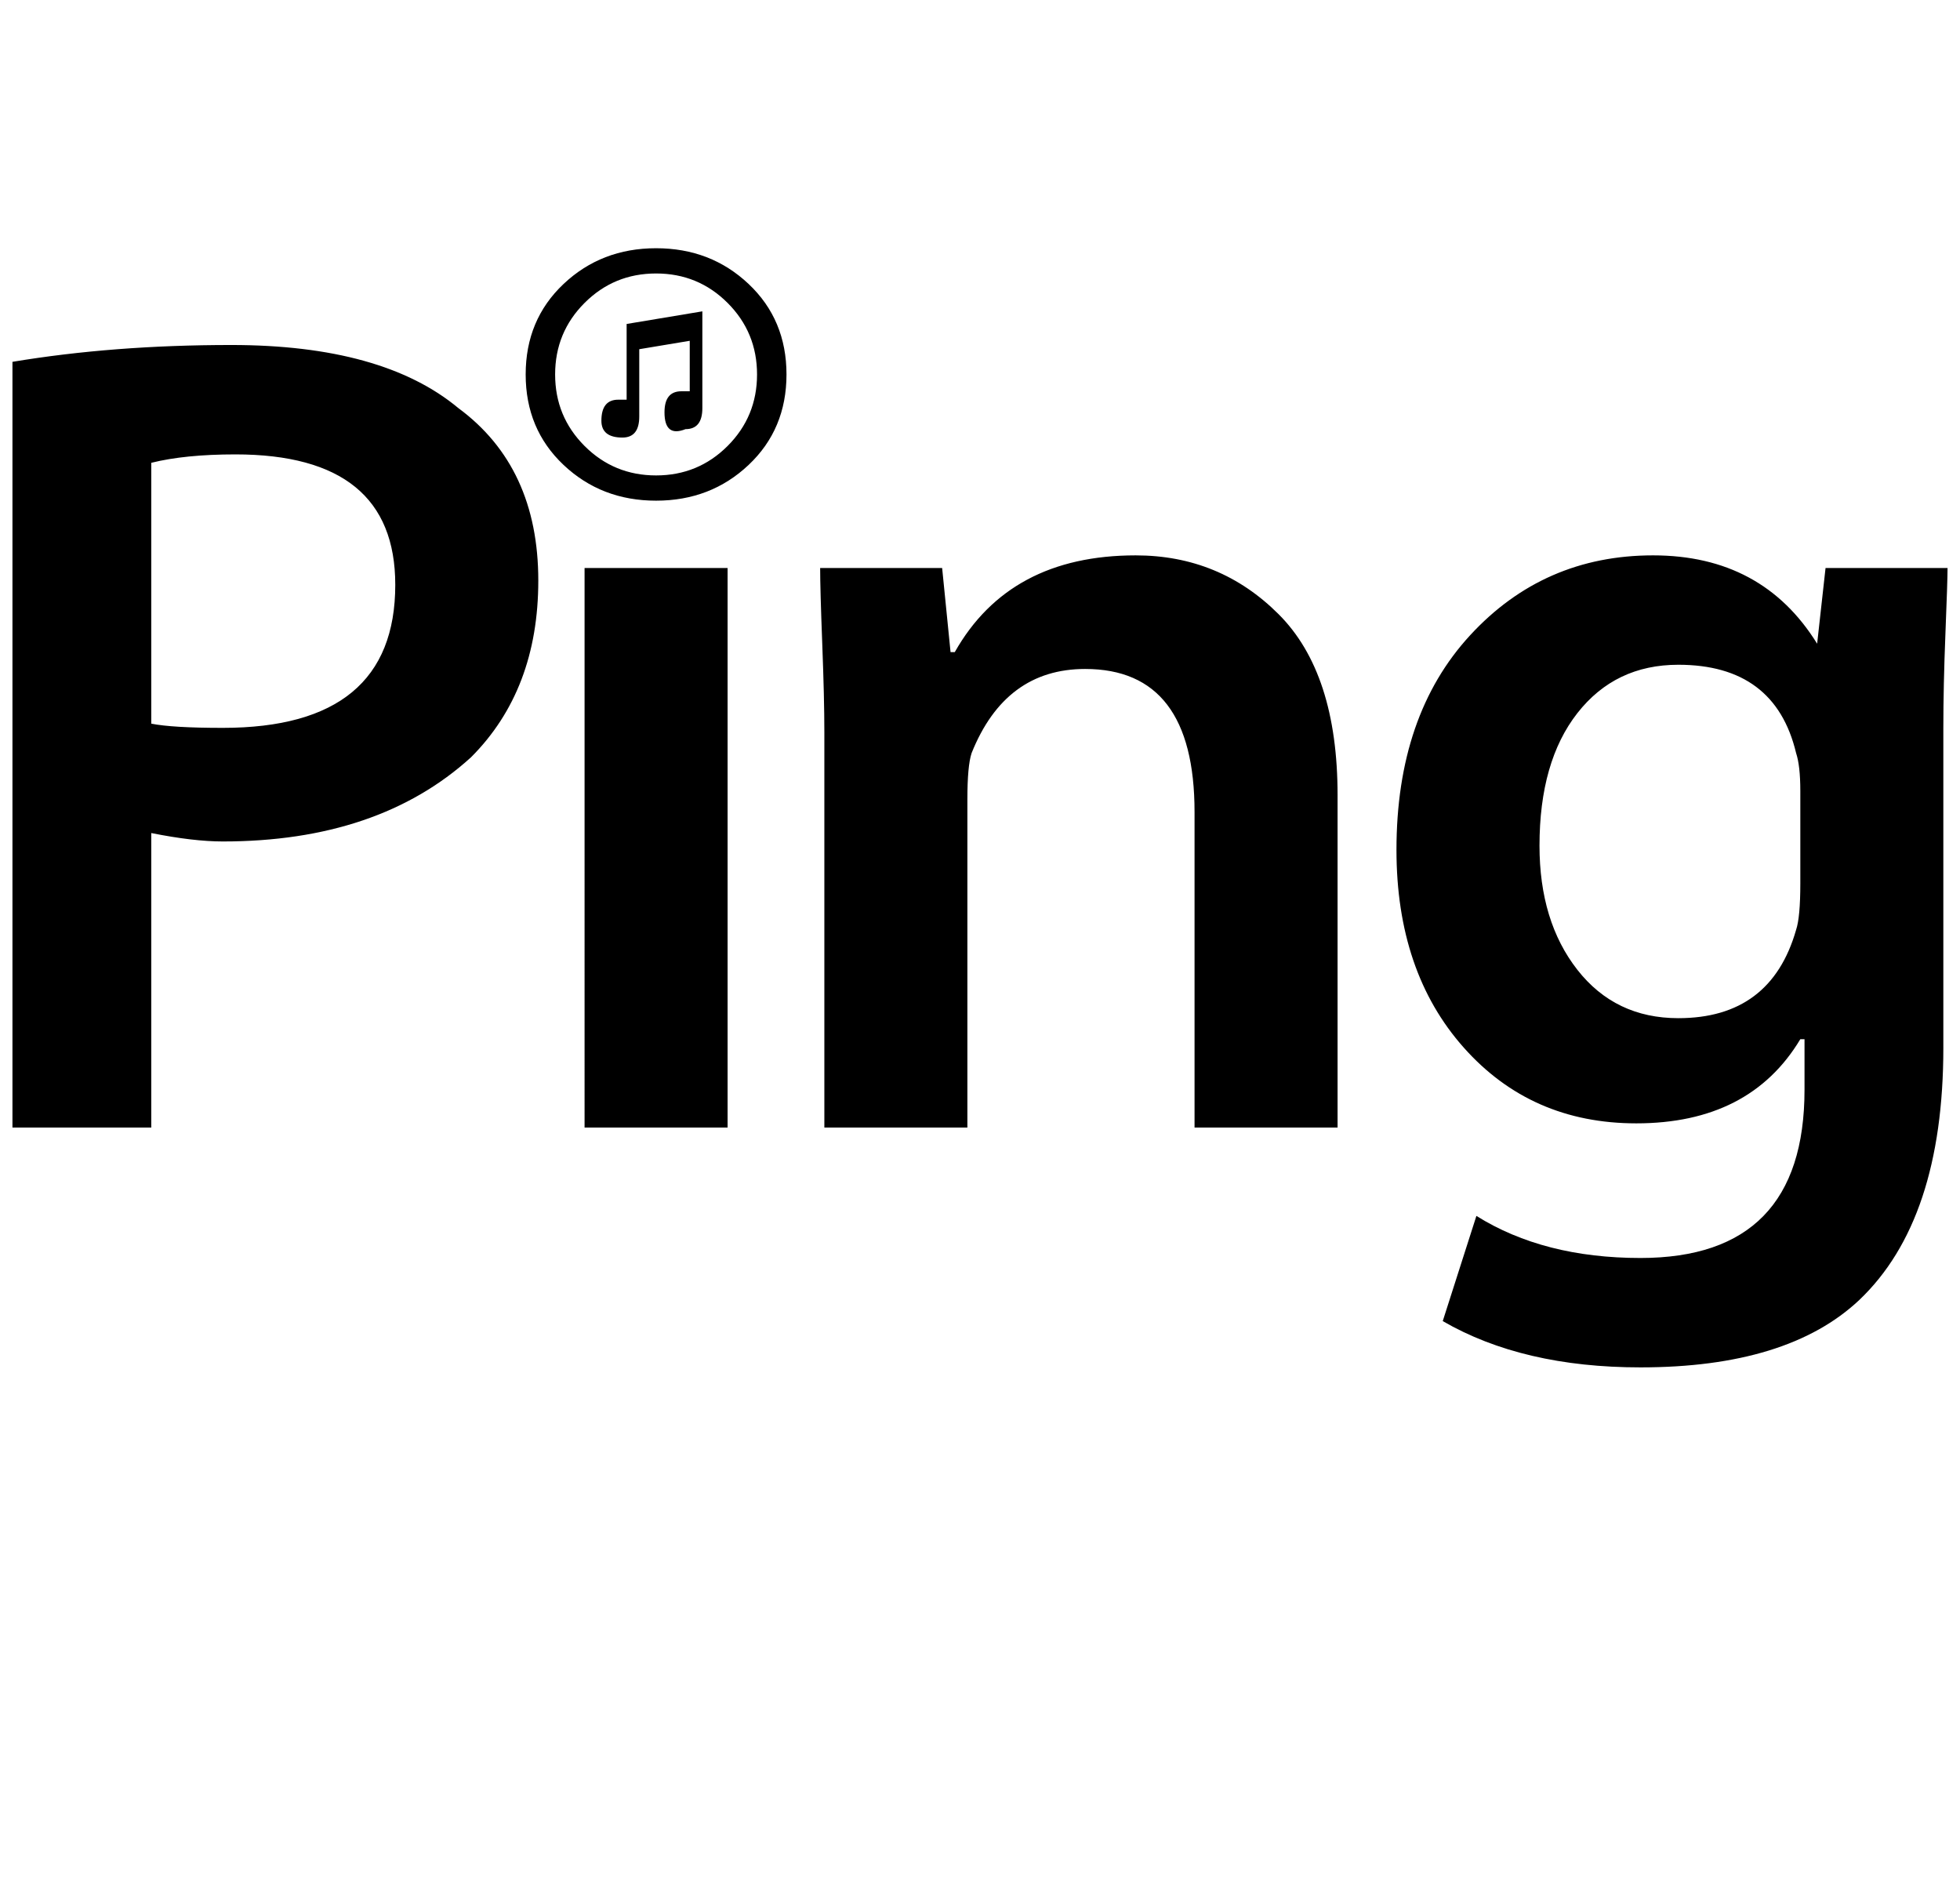<svg xmlns="http://www.w3.org/2000/svg" xmlns:xlink="http://www.w3.org/1999/xlink" aria-hidden="true" role="img" class="iconify iconify--ps" width="1.04em" height="1em" preserveAspectRatio="xMidYMid meet" viewBox="0 0 464 448"><path fill="currentColor" d="M2 86q24-4 52-4q36 0 54 15q19 14 19 41q0 26-16 42q-22 20-59 20q-7 0-17-2v70H2V86zm33 86q5 1 17 1q41 0 41-34q0-31-38-31q-12 0-20 2v62zm103 96V135h34v133h-34zm57-94q0-8-.5-21t-.5-18h29l2 20h1q13-23 43-23q20 0 34 14t14 43v79h-34v-75q0-34-26-34q-19 0-27 20q-1 3-1 11v78h-34v-94zm266 75q0 41-20 60q-17 16-52 16q-28 0-47-11l8-25q16 10 39 10q39 0 39-40v-12h-1q-12 20-39 20q-25 0-41-18t-16-47q0-32 17.5-51t43.5-19t39 21l2-18h29q0 3-.5 15.5T461 173v76zm-34-61q0-6-1-9q-5-21-28-21q-15 0-24 11.5t-9 31.5q0 18 9 29.5t24 11.5q22 0 28-21q1-3 1-11v-22zM155 59q-13 0-22 8.5T124 89t9 21.5t22 8.5t22-8.5t9-21.5t-9-21.5t-22-8.5zm0 54q-10 0-17-7t-7-17t7-17t17-7t17 7t7 17t-7 17t-17 7zm11-16q0 5-4 5q-5 2-5-4q0-5 4-5h2V81l-12 2v16q0 5-4 5q-5 0-5-4q0-5 4-5h2V77l18-3v23z"></path></svg>